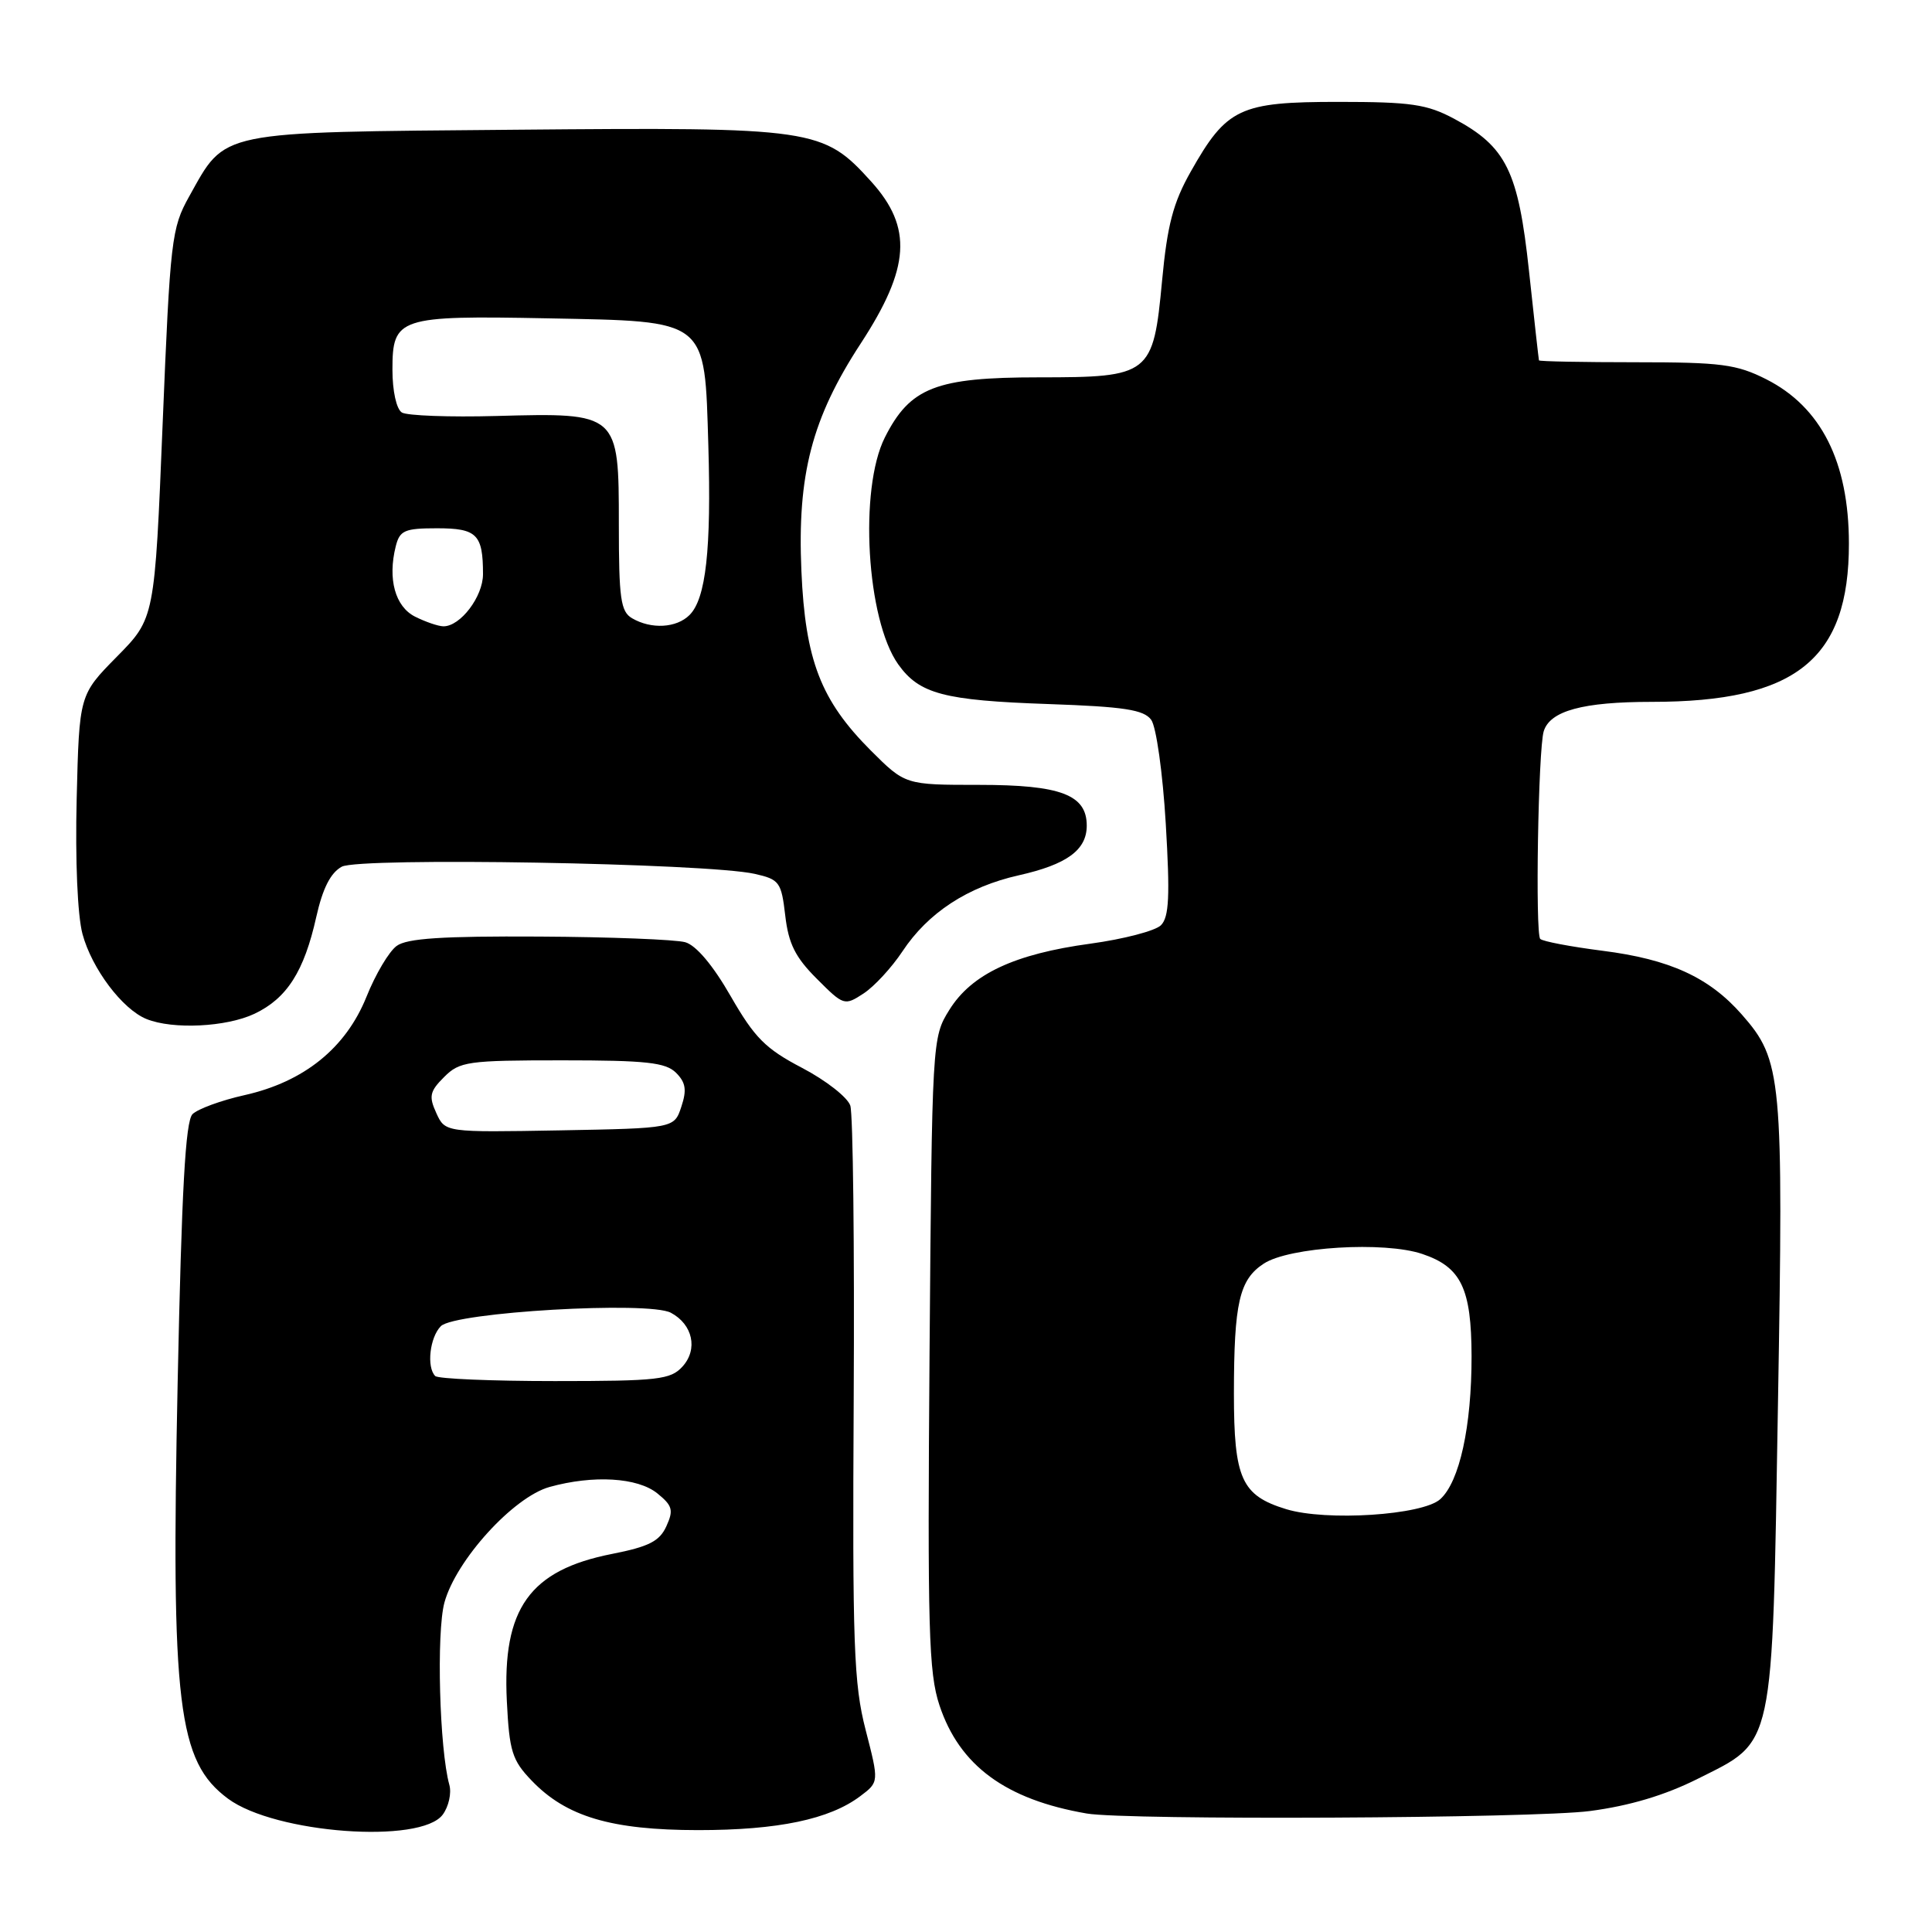 <?xml version="1.0" encoding="UTF-8" standalone="no"?>
<!DOCTYPE svg PUBLIC "-//W3C//DTD SVG 1.1//EN" "http://www.w3.org/Graphics/SVG/1.1/DTD/svg11.dtd" >
<svg xmlns="http://www.w3.org/2000/svg" xmlns:xlink="http://www.w3.org/1999/xlink" version="1.1" viewBox="0 0 256 256">
 <g >
 <path fill="currentColor"
d=" M 58.67 240.44 C 59.45 239.38 59.85 237.60 59.54 236.50 C 58.23 231.79 57.81 216.30 58.89 212.34 C 60.43 206.72 68.02 198.37 72.82 197.03 C 78.63 195.42 84.49 195.77 87.10 197.88 C 89.11 199.51 89.27 200.10 88.30 202.23 C 87.40 204.22 85.98 204.94 81.11 205.90 C 70.18 208.05 66.54 213.15 67.16 225.43 C 67.49 232.05 67.86 233.25 70.44 235.93 C 75.02 240.72 80.98 242.49 92.50 242.50 C 103.10 242.50 109.92 241.07 113.99 238.00 C 116.48 236.13 116.48 236.13 114.70 229.22 C 113.13 223.13 112.94 217.97 113.12 185.41 C 113.23 165.11 113.03 147.60 112.67 146.50 C 112.31 145.40 109.43 143.15 106.28 141.50 C 101.42 138.96 99.99 137.51 96.82 132.00 C 94.47 127.90 92.24 125.26 90.80 124.85 C 89.53 124.49 80.82 124.15 71.44 124.10 C 58.66 124.03 53.92 124.33 52.56 125.34 C 51.55 126.07 49.75 129.10 48.56 132.08 C 45.82 138.88 40.29 143.34 32.41 145.11 C 29.31 145.80 26.21 146.94 25.51 147.63 C 24.57 148.57 24.07 157.70 23.54 183.20 C 22.65 225.99 23.55 233.40 30.22 238.34 C 36.45 242.95 55.78 244.38 58.67 240.44 Z  M 210.68 239.97 C 215.93 239.28 220.61 237.88 224.92 235.72 C 235.20 230.56 234.81 232.40 235.59 186.00 C 236.33 142.61 236.13 140.50 230.80 134.43 C 226.47 129.50 221.26 127.11 212.33 125.98 C 208.12 125.44 204.41 124.74 204.09 124.41 C 203.41 123.72 203.82 99.29 204.55 96.90 C 205.38 94.19 209.73 93.00 218.87 93.00 C 237.98 93.00 245.01 87.36 244.99 72.01 C 244.98 61.21 241.31 53.93 234.03 50.25 C 230.10 48.27 228.06 48.00 216.79 48.00 C 209.75 48.00 203.96 47.89 203.92 47.75 C 203.88 47.61 203.28 42.28 202.60 35.90 C 201.18 22.66 199.59 19.43 192.67 15.73 C 189.07 13.81 186.96 13.50 177.33 13.50 C 164.26 13.50 162.54 14.31 157.78 22.74 C 155.45 26.86 154.67 29.82 153.98 37.21 C 152.81 49.69 152.41 50.00 137.64 50.00 C 124.01 50.00 120.59 51.34 117.25 57.96 C 113.80 64.81 114.82 82.12 119.02 88.03 C 121.82 91.95 125.04 92.81 138.91 93.29 C 148.96 93.64 151.56 94.04 152.54 95.38 C 153.21 96.30 154.07 102.42 154.47 109.14 C 155.04 118.74 154.91 121.52 153.83 122.60 C 153.09 123.34 148.88 124.44 144.49 125.04 C 134.40 126.41 128.74 129.07 125.79 133.82 C 123.51 137.48 123.50 137.76 123.17 179.26 C 122.89 215.84 123.05 221.63 124.48 225.95 C 127.14 233.96 133.25 238.45 144.00 240.30 C 149.30 241.21 203.26 240.95 210.68 239.97 Z  M 33.72 134.33 C 38.02 132.29 40.30 128.72 41.91 121.49 C 42.76 117.70 43.81 115.64 45.29 114.84 C 47.67 113.57 93.65 114.37 100.00 115.79 C 103.28 116.53 103.53 116.87 104.05 121.32 C 104.48 125.04 105.38 126.85 108.23 129.69 C 111.79 133.26 111.90 133.29 114.43 131.64 C 115.85 130.71 118.16 128.20 119.58 126.06 C 122.97 120.94 128.22 117.50 135.00 115.98 C 141.37 114.55 144.00 112.63 144.00 109.40 C 144.00 105.31 140.55 104.00 129.75 104.00 C 119.95 104.00 119.95 104.00 115.39 99.45 C 108.76 92.81 106.70 87.49 106.19 75.65 C 105.63 62.90 107.58 55.42 114.04 45.53 C 120.60 35.48 120.95 30.16 115.44 24.06 C 109.05 17.00 107.98 16.84 68.27 17.19 C 28.44 17.54 29.99 17.23 25.05 26.06 C 22.73 30.22 22.55 31.75 21.55 56.18 C 20.50 81.93 20.50 81.93 15.50 87.00 C 10.50 92.07 10.50 92.07 10.16 105.84 C 9.96 113.99 10.27 121.30 10.93 123.76 C 12.17 128.36 16.22 133.74 19.42 135.03 C 22.91 136.44 30.00 136.09 33.72 134.33 Z  M 57.67 182.33 C 56.50 181.16 56.95 177.19 58.42 175.72 C 60.27 173.87 85.96 172.37 88.90 173.95 C 91.80 175.50 92.51 178.78 90.44 181.07 C 88.86 182.81 87.23 183.00 73.51 183.00 C 65.16 183.00 58.03 182.70 57.67 182.33 Z  M 57.81 147.48 C 56.80 145.27 56.94 144.61 58.85 142.71 C 60.90 140.65 61.97 140.50 74.49 140.50 C 85.64 140.50 88.20 140.78 89.58 142.15 C 90.87 143.44 91.02 144.43 90.28 146.65 C 89.34 149.50 89.34 149.50 74.16 149.78 C 58.98 150.05 58.98 150.05 57.81 147.48 Z  M 170.42 199.97 C 164.50 198.16 163.50 195.94 163.50 184.64 C 163.51 172.63 164.21 169.56 167.45 167.44 C 170.83 165.22 183.43 164.45 188.47 166.16 C 193.61 167.89 194.97 170.72 194.99 179.70 C 195.00 189.01 193.40 196.33 190.84 198.65 C 188.49 200.77 175.73 201.60 170.42 199.97 Z  M 55.00 81.71 C 52.36 80.38 51.35 76.72 52.44 72.38 C 52.97 70.28 53.61 70.00 57.91 70.00 C 63.19 70.00 64.00 70.80 64.00 76.08 C 64.00 79.06 61.00 83.01 58.75 82.99 C 58.06 82.98 56.38 82.40 55.00 81.71 Z  M 83.75 81.92 C 82.24 81.04 82.00 79.30 82.00 69.47 C 82.00 54.71 81.96 54.68 65.78 55.12 C 59.58 55.29 53.94 55.08 53.25 54.66 C 52.53 54.21 52.00 51.82 52.00 48.98 C 52.00 42.07 52.80 41.80 72.53 42.18 C 93.93 42.60 93.35 42.14 93.86 59.07 C 94.26 72.80 93.54 79.32 91.37 81.49 C 89.64 83.22 86.30 83.41 83.75 81.92 Z "/>
</g>
</svg>